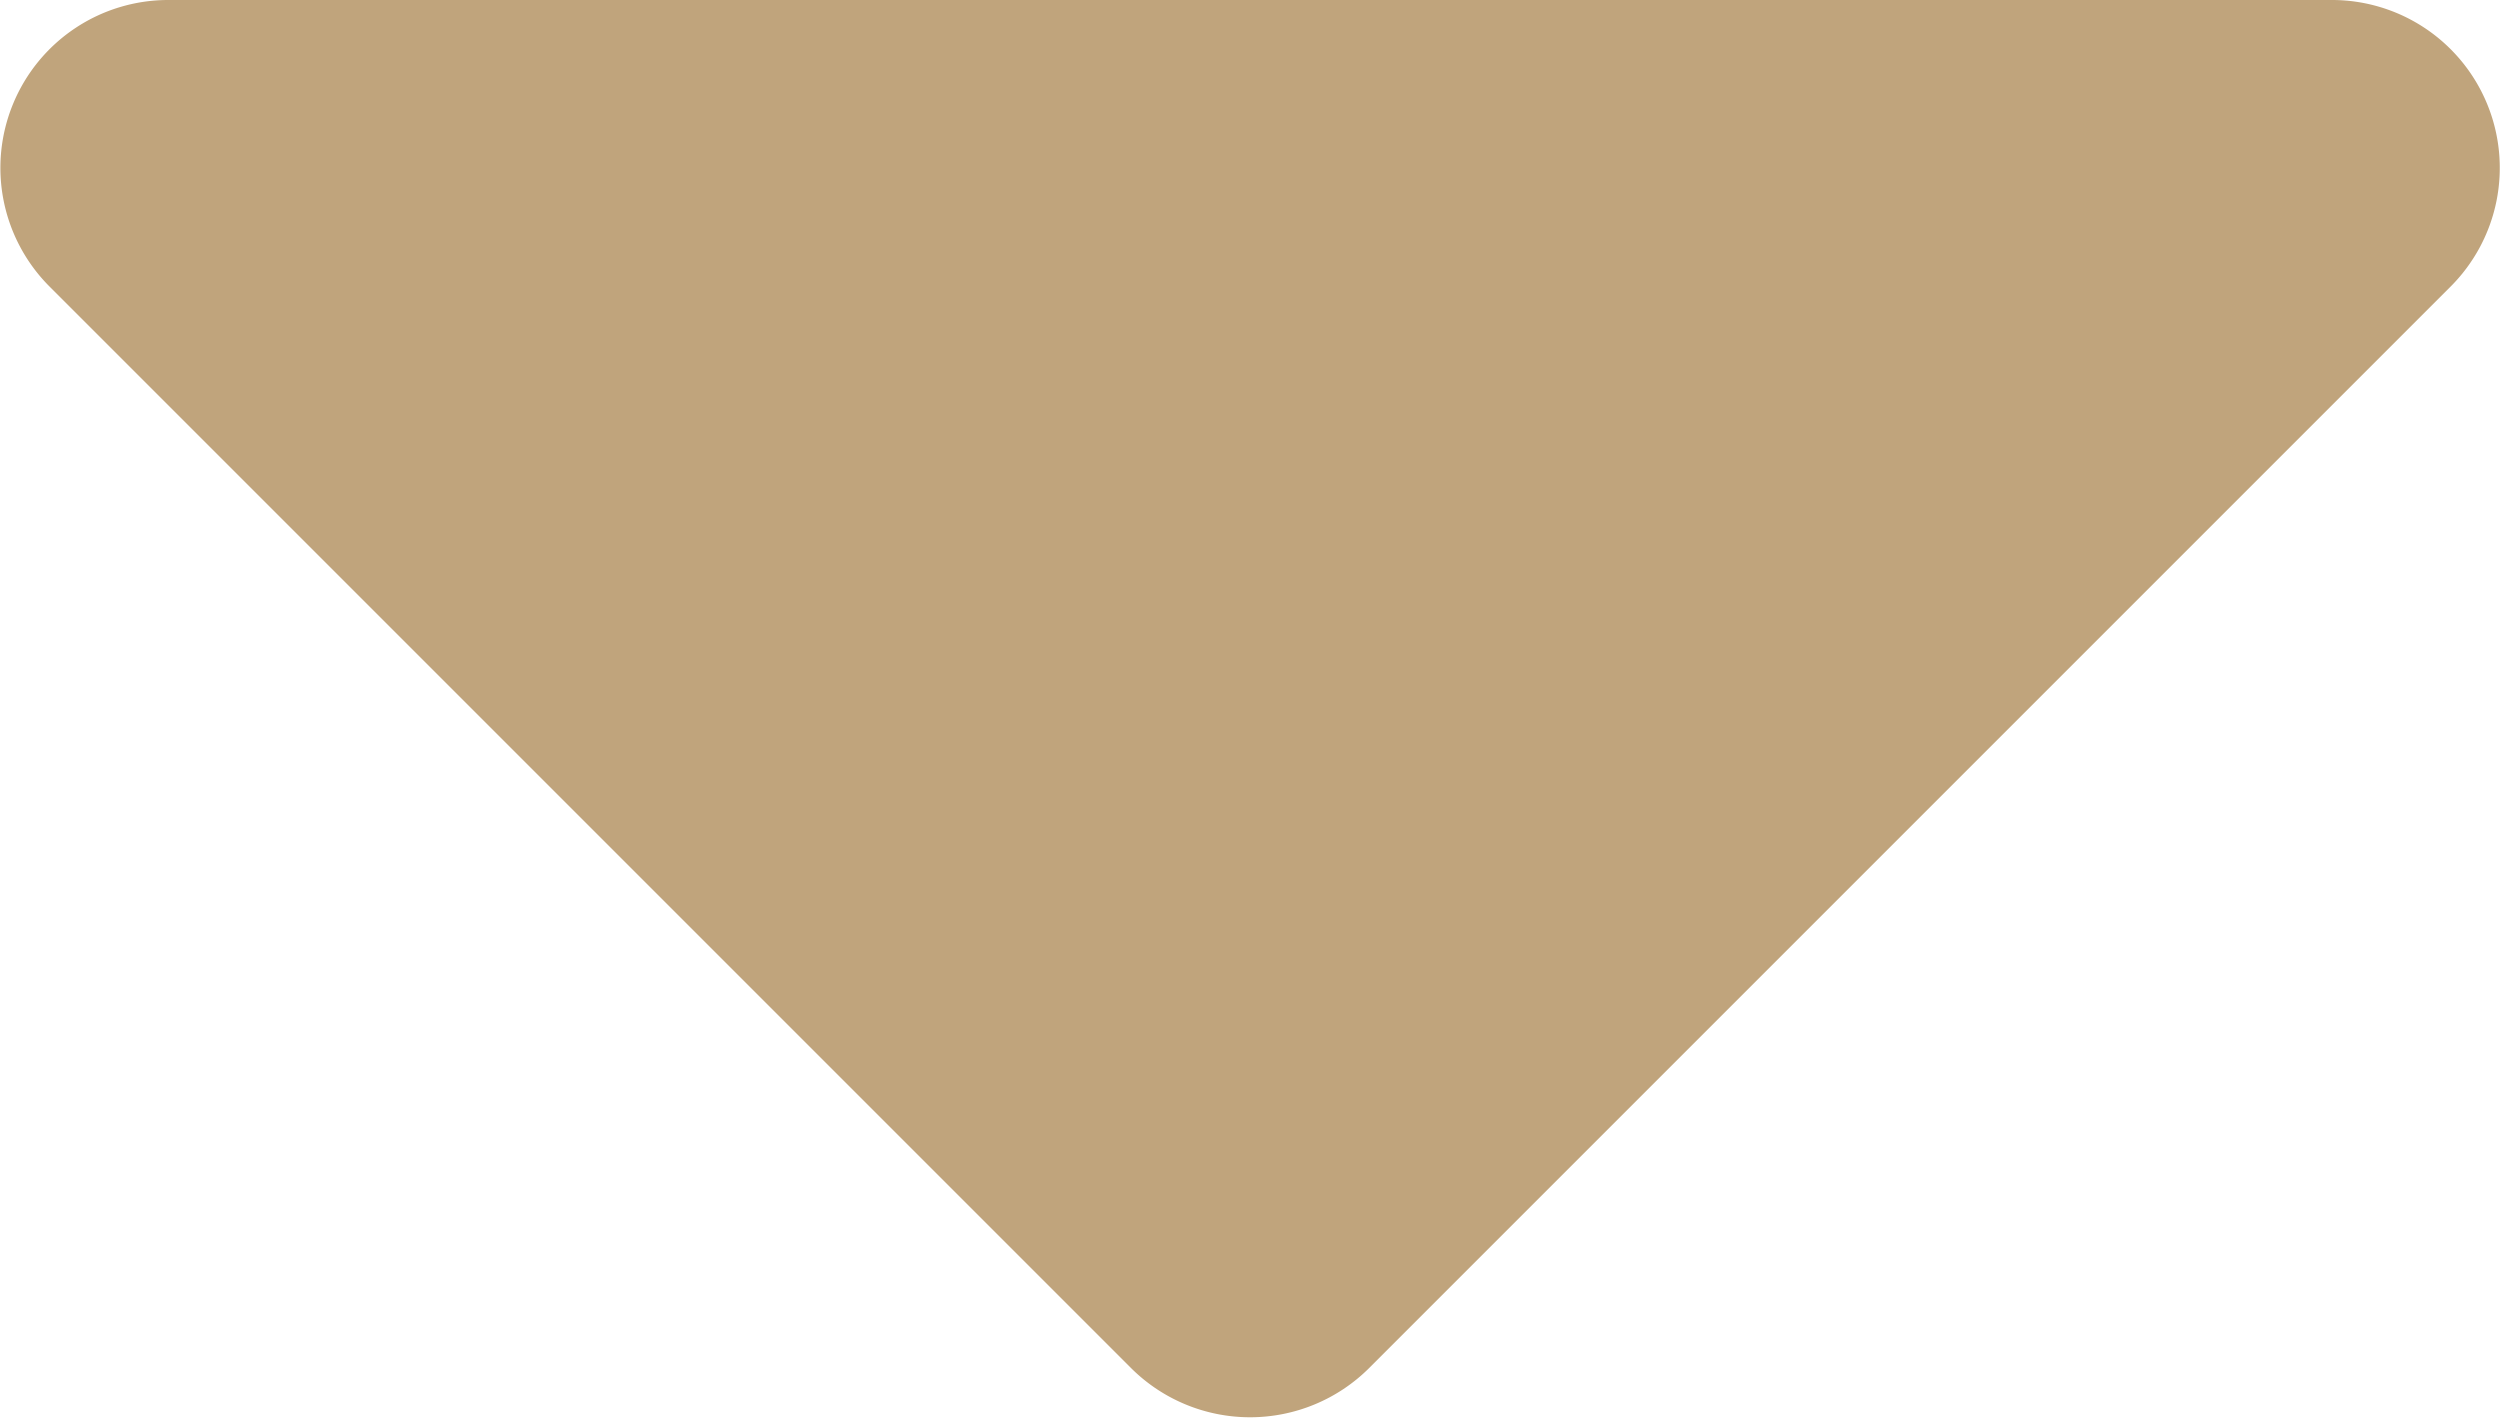 <svg xmlns="http://www.w3.org/2000/svg" width="14.103" height="8" viewBox="0 0 14.103 8">
  <path id="down" d="M1.743,13.5H13.948a.947.947,0,0,1,.669,1.618l-6.1,6.1a.951.951,0,0,1-1.342,0l-6.1-6.1A.947.947,0,0,1,1.743,13.5Z" transform="translate(-0.794 -13.5)" fill="#C0A47C"/>
</svg>